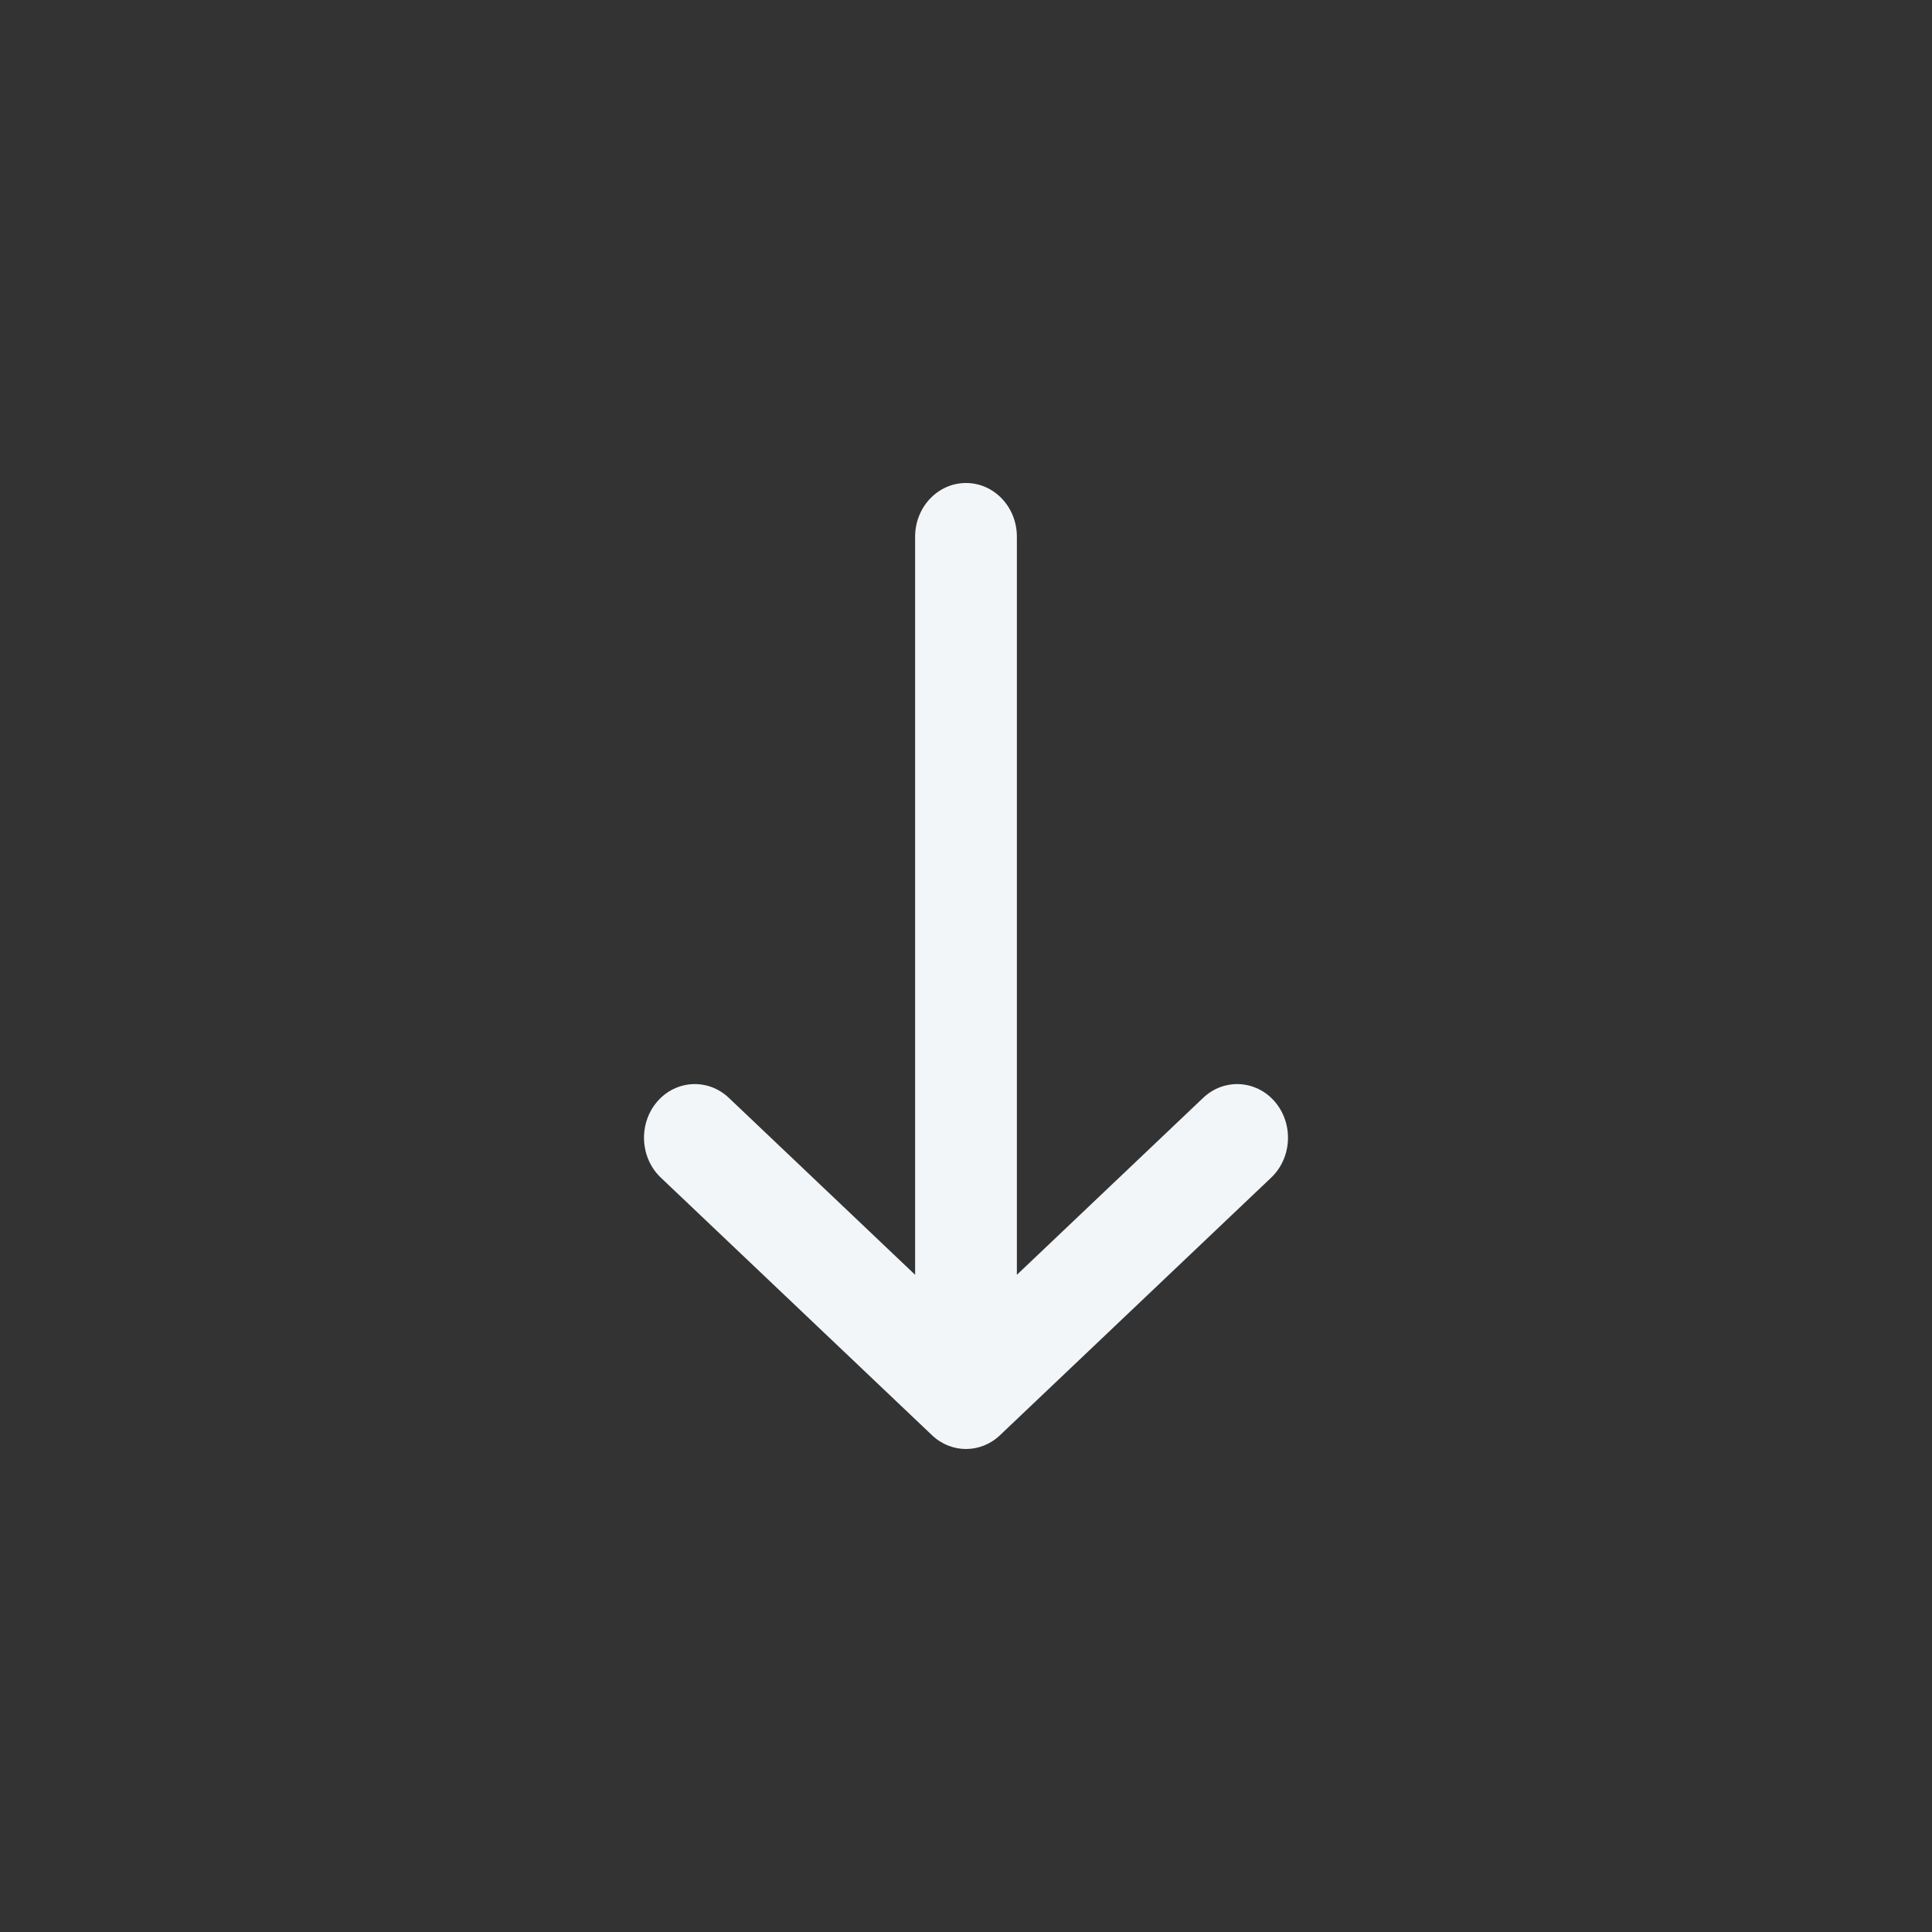 <svg width="24" height="24" viewBox="0 0 24 24" fill="none" xmlns="http://www.w3.org/2000/svg">
<rect x="0" y="0" width="24" height="24" fill="#333333" stroke="none"/>
<path fill-rule="evenodd" clip-rule="evenodd" d="M15.838 13.687C16.071 13.961 16.05 14.383 15.791 14.629L12.422 17.829C12.182 18.057 11.818 18.057 11.578 17.829L8.209 14.629C7.95 14.383 7.929 13.961 8.162 13.687C8.395 13.414 8.795 13.392 9.054 13.638L11.368 15.836L11.368 6.667C11.368 6.298 11.651 6 12 6C12.349 6 12.632 6.298 12.632 6.667L12.632 15.836L14.946 13.638C15.205 13.392 15.604 13.414 15.838 13.687Z" fill="#F2F6F9"/>
</svg>
